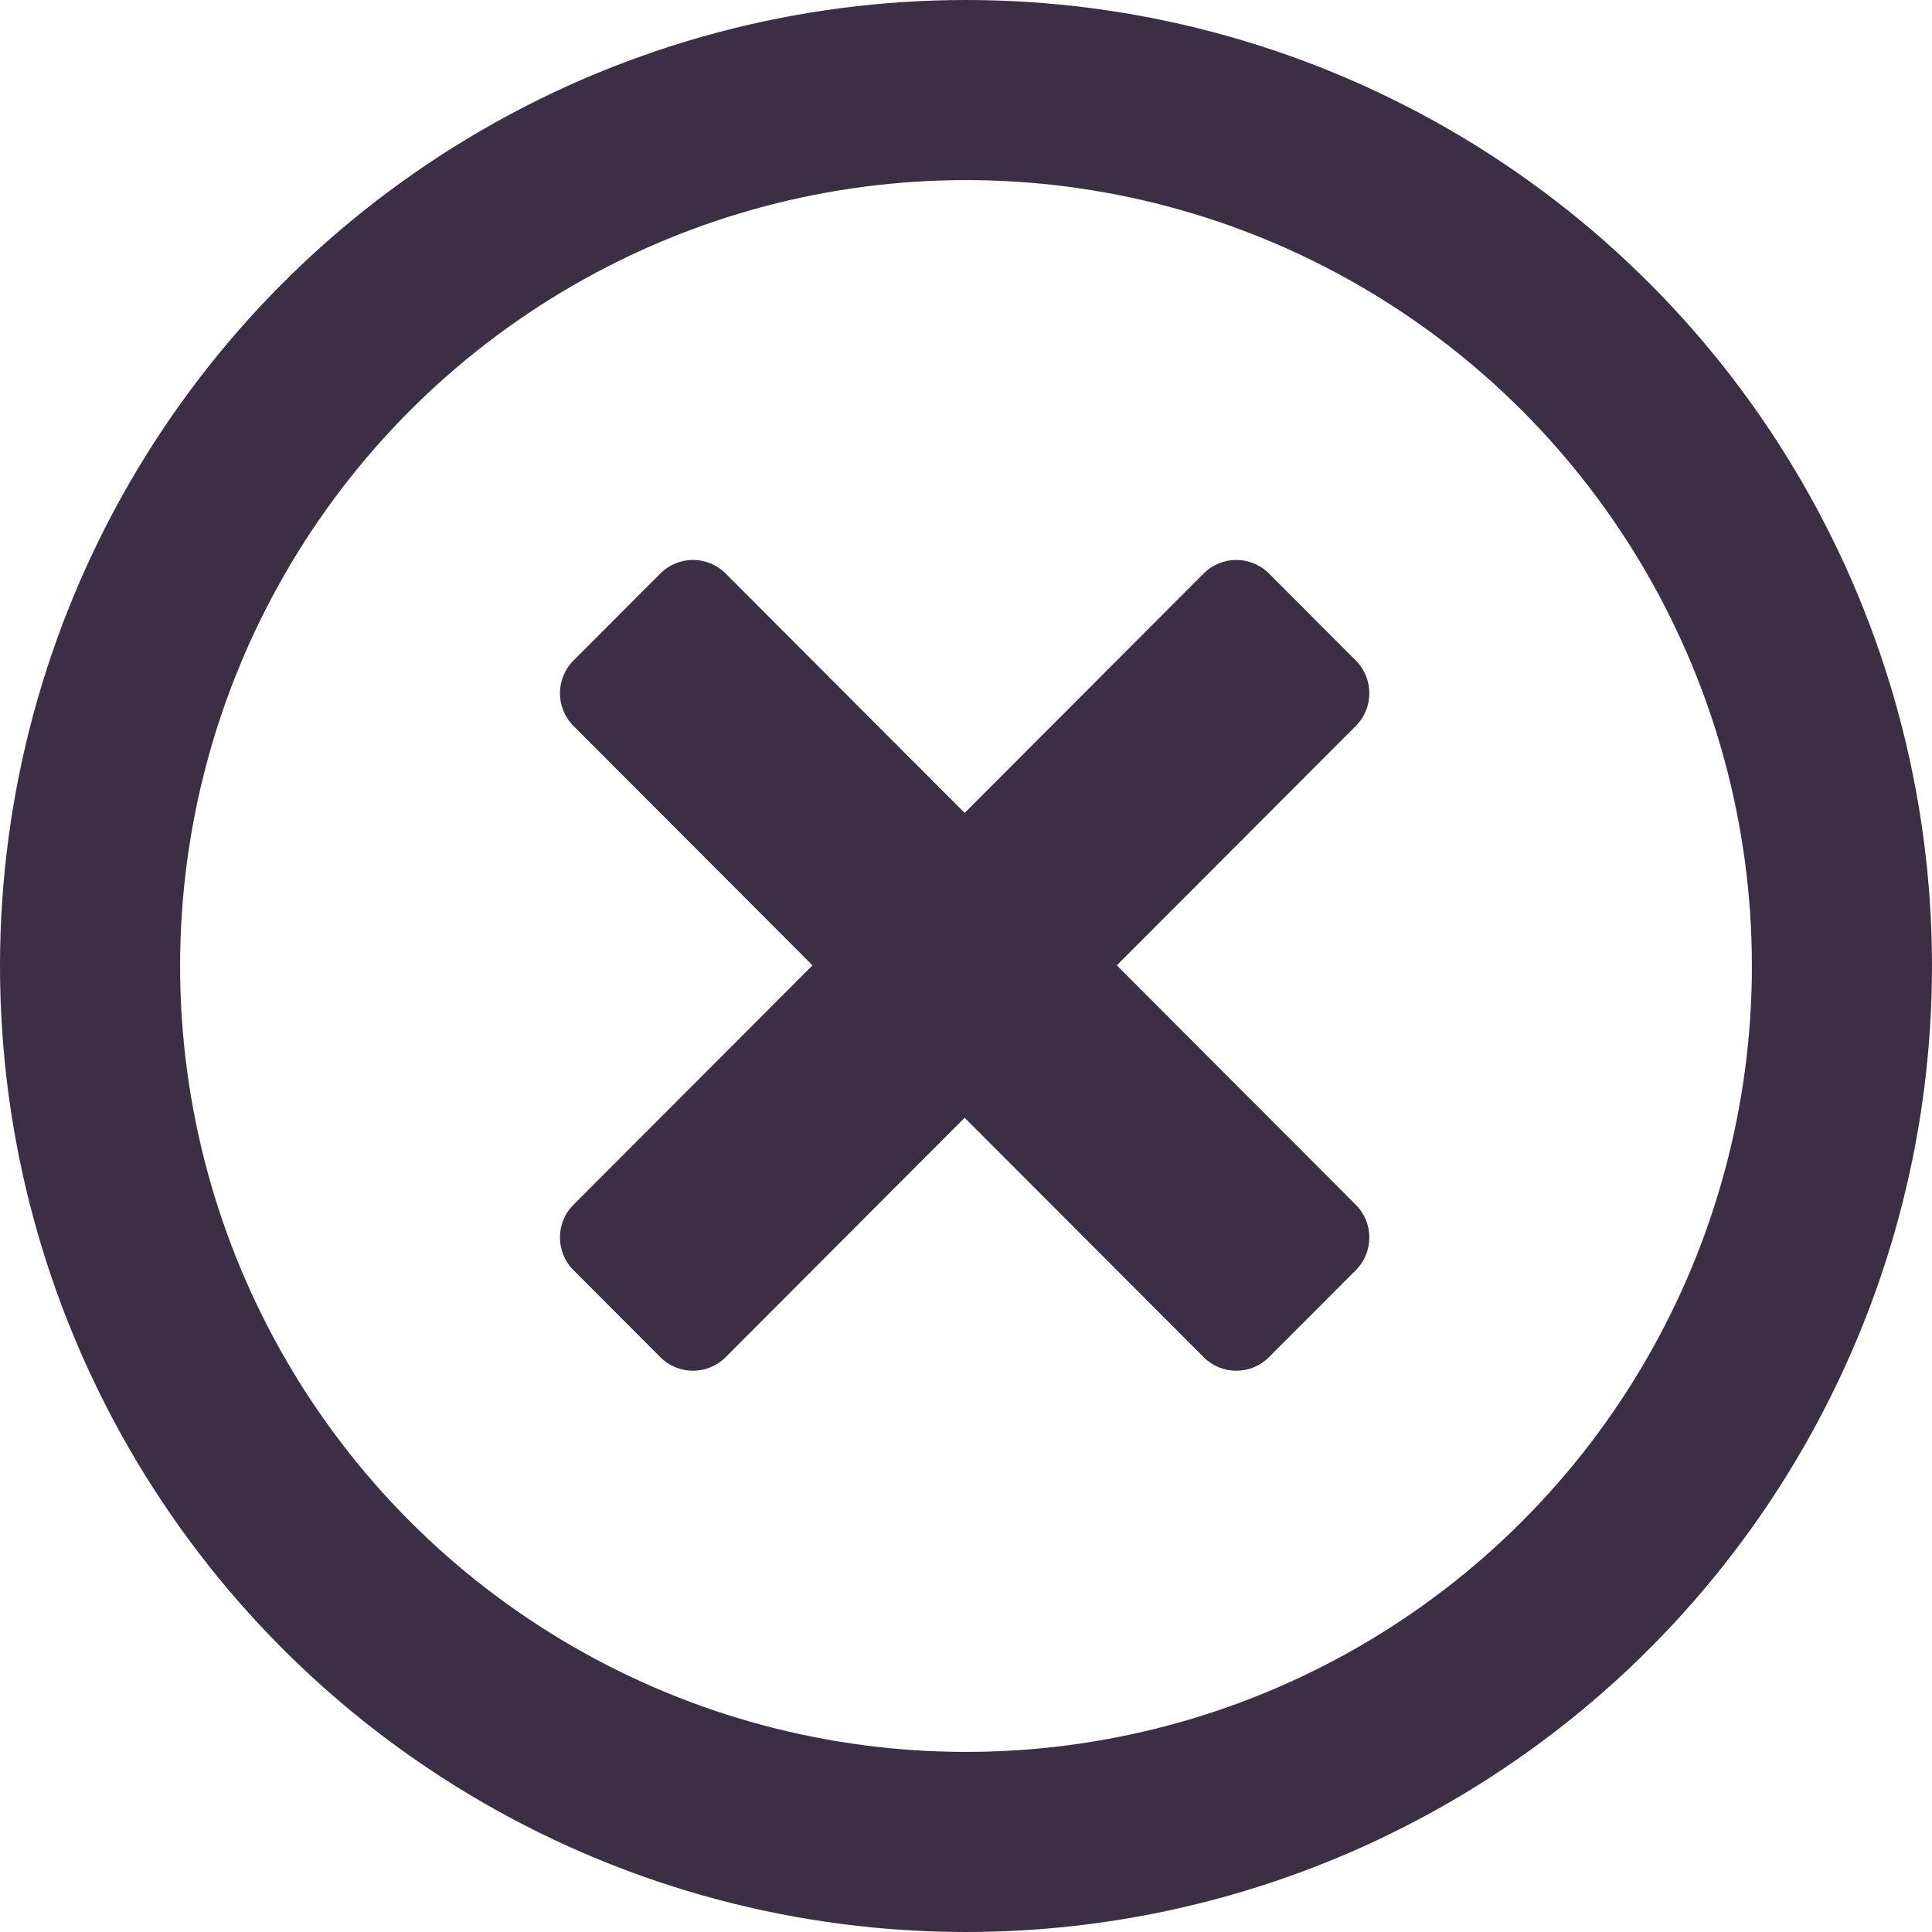 <svg width="590" height="590" viewBox="0 0 590 590" fill="none" xmlns="http://www.w3.org/2000/svg">
<circle cx="295" cy="295" r="267.5" stroke="#3A2F45" stroke-width="55"/>
<path d="M414.038 221.689L341.053 294.799L414.038 367.909C419.553 373.434 419.553 382.367 414.038 387.891L387.519 414.455C382.004 419.98 373.087 419.98 367.572 414.455L294.587 341.345L221.602 414.455C216.087 419.98 207.17 419.98 201.655 414.455L175.136 387.891C169.621 382.367 169.621 373.434 175.136 367.909L248.121 294.799L175.136 221.689C169.621 216.165 169.621 207.232 175.136 201.707L201.655 175.143C207.17 169.619 216.087 169.619 221.602 175.143L294.587 248.253L367.572 175.143C373.087 169.619 382.004 169.619 387.519 175.143L414.038 201.707C419.553 207.232 419.553 216.165 414.038 221.689Z" fill="#3A2F45"/>
</svg>
